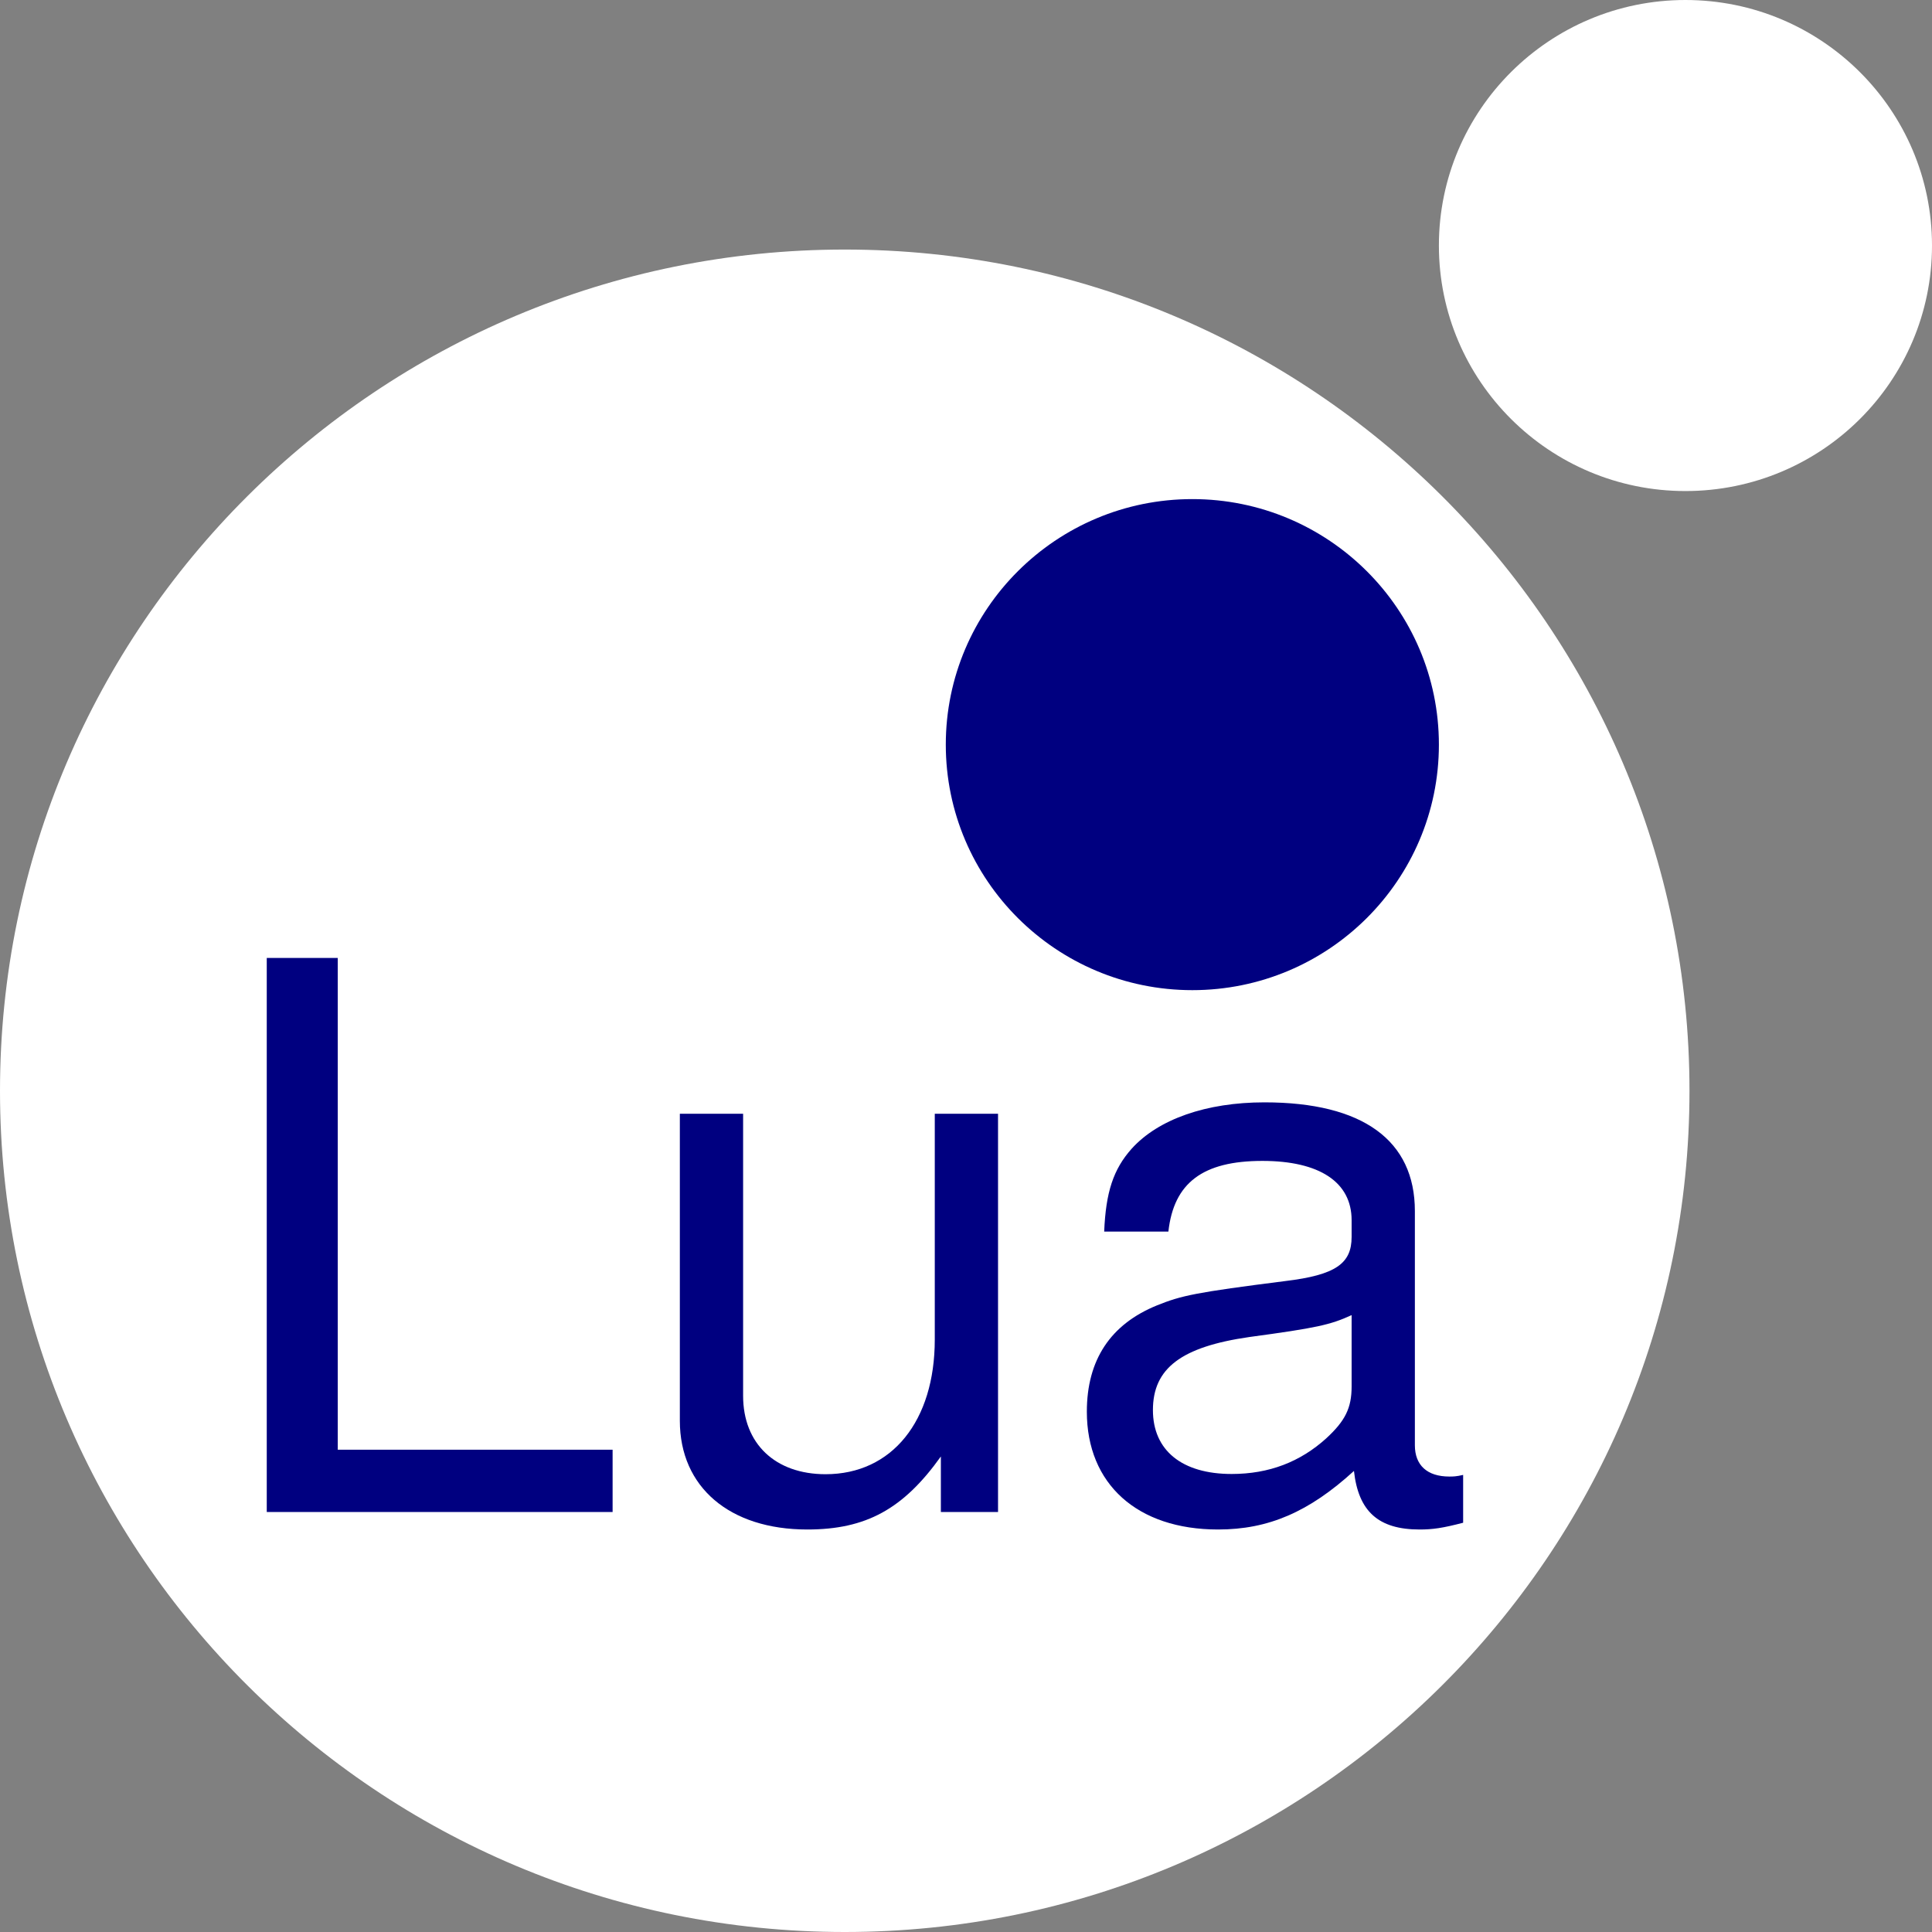 <?xml version="1.0" encoding="UTF-8"?>
<svg width="240px" height="240px" viewBox="0 0 240 240" version="1.1" xmlns="http://www.w3.org/2000/svg" xmlns:xlink="http://www.w3.org/1999/xlink">
    <rect x="0" y="0" width="240" height="240" fill="#808080" stroke="none"/>
    <title>lua</title>
    <g id="Page-1" stroke="none" stroke-width="1" fill="none" fill-rule="evenodd">
        <g id="lua" fill-rule="nonzero">
            <path d="M209.874,135.5 C209.874,77.823 162.856,31 104.937,31 C47.019,31 0,77.823 0,135.5 C0,193.177 47.019,240 104.937,240 C162.856,240 209.874,193.177 209.874,135.5" id="Path" fill="#FFFFFF"></path>
            <path d="M178.745,92.5 C178.745,75.667 165.02,62 148.117,62 C131.214,62 117.49,75.667 117.49,92.5 C117.49,109.333 131.214,123 148.117,123 C165.02,123 178.745,109.333 178.745,92.5" id="Path" fill="#000080"></path>
            <path d="M240,30.5 C240,13.667 226.275,0 209.372,0 C192.469,0 178.745,13.667 178.745,30.5 C178.745,47.333 192.469,61 209.372,61 C226.275,61 240,47.361 240,30.5" id="Path" fill="#FFFFFF"></path>
            <g id="Group" transform="translate(33.138, 119)" fill="#000080">
                <polygon id="Path" points="8.819 61.089 42.962 61.089 42.962 68.827 0 68.827 0 0 8.819 0"></polygon>
                <path d="M83.74,68.827 L83.74,61.929 C79.083,68.45 74.455,71 67.149,71 C57.486,71 51.315,65.726 51.315,57.496 L51.315,19.358 L59.174,19.358 L59.174,54.395 C59.174,60.336 63.162,64.132 69.42,64.132 C77.657,64.132 82.983,57.524 82.983,47.411 L82.983,19.358 L90.842,19.358 L90.842,68.827 L83.74,68.827 Z" id="Path"></path>
                <path d="M148.619,70.16 C146.058,70.826 144.835,71 143.205,71 C138.083,71 135.609,68.74 135.055,63.726 C129.467,68.827 124.432,71 118.174,71 C108.132,71 101.874,65.349 101.874,56.365 C101.874,49.932 104.814,45.498 110.606,43.151 C113.633,41.933 115.35,41.557 126.527,40.137 C132.785,39.383 134.764,37.963 134.764,34.66 L134.764,32.573 C134.764,27.849 130.777,25.212 123.675,25.212 C116.282,25.212 112.672,27.936 112.003,33.993 L104.028,33.993 C104.231,29.096 105.163,26.256 107.433,23.705 C110.751,20.025 116.718,17.938 123.937,17.938 C136.162,17.938 142.623,22.662 142.623,31.443 L142.623,60.538 C142.623,63.002 144.137,64.422 146.902,64.422 C147.368,64.422 147.746,64.422 148.619,64.219 L148.619,70.16 L148.619,70.16 Z M134.764,44.368 C132.116,45.585 130.398,45.962 122.045,47.092 C113.604,48.309 110.082,50.975 110.082,56.162 C110.082,61.176 113.691,64.103 119.862,64.103 C124.519,64.103 128.39,62.596 131.621,59.669 C133.979,57.496 134.764,55.902 134.764,53.236 L134.764,44.368 L134.764,44.368 Z" id="Shape"></path>
            </g>
        </g>
    </g>
</svg>